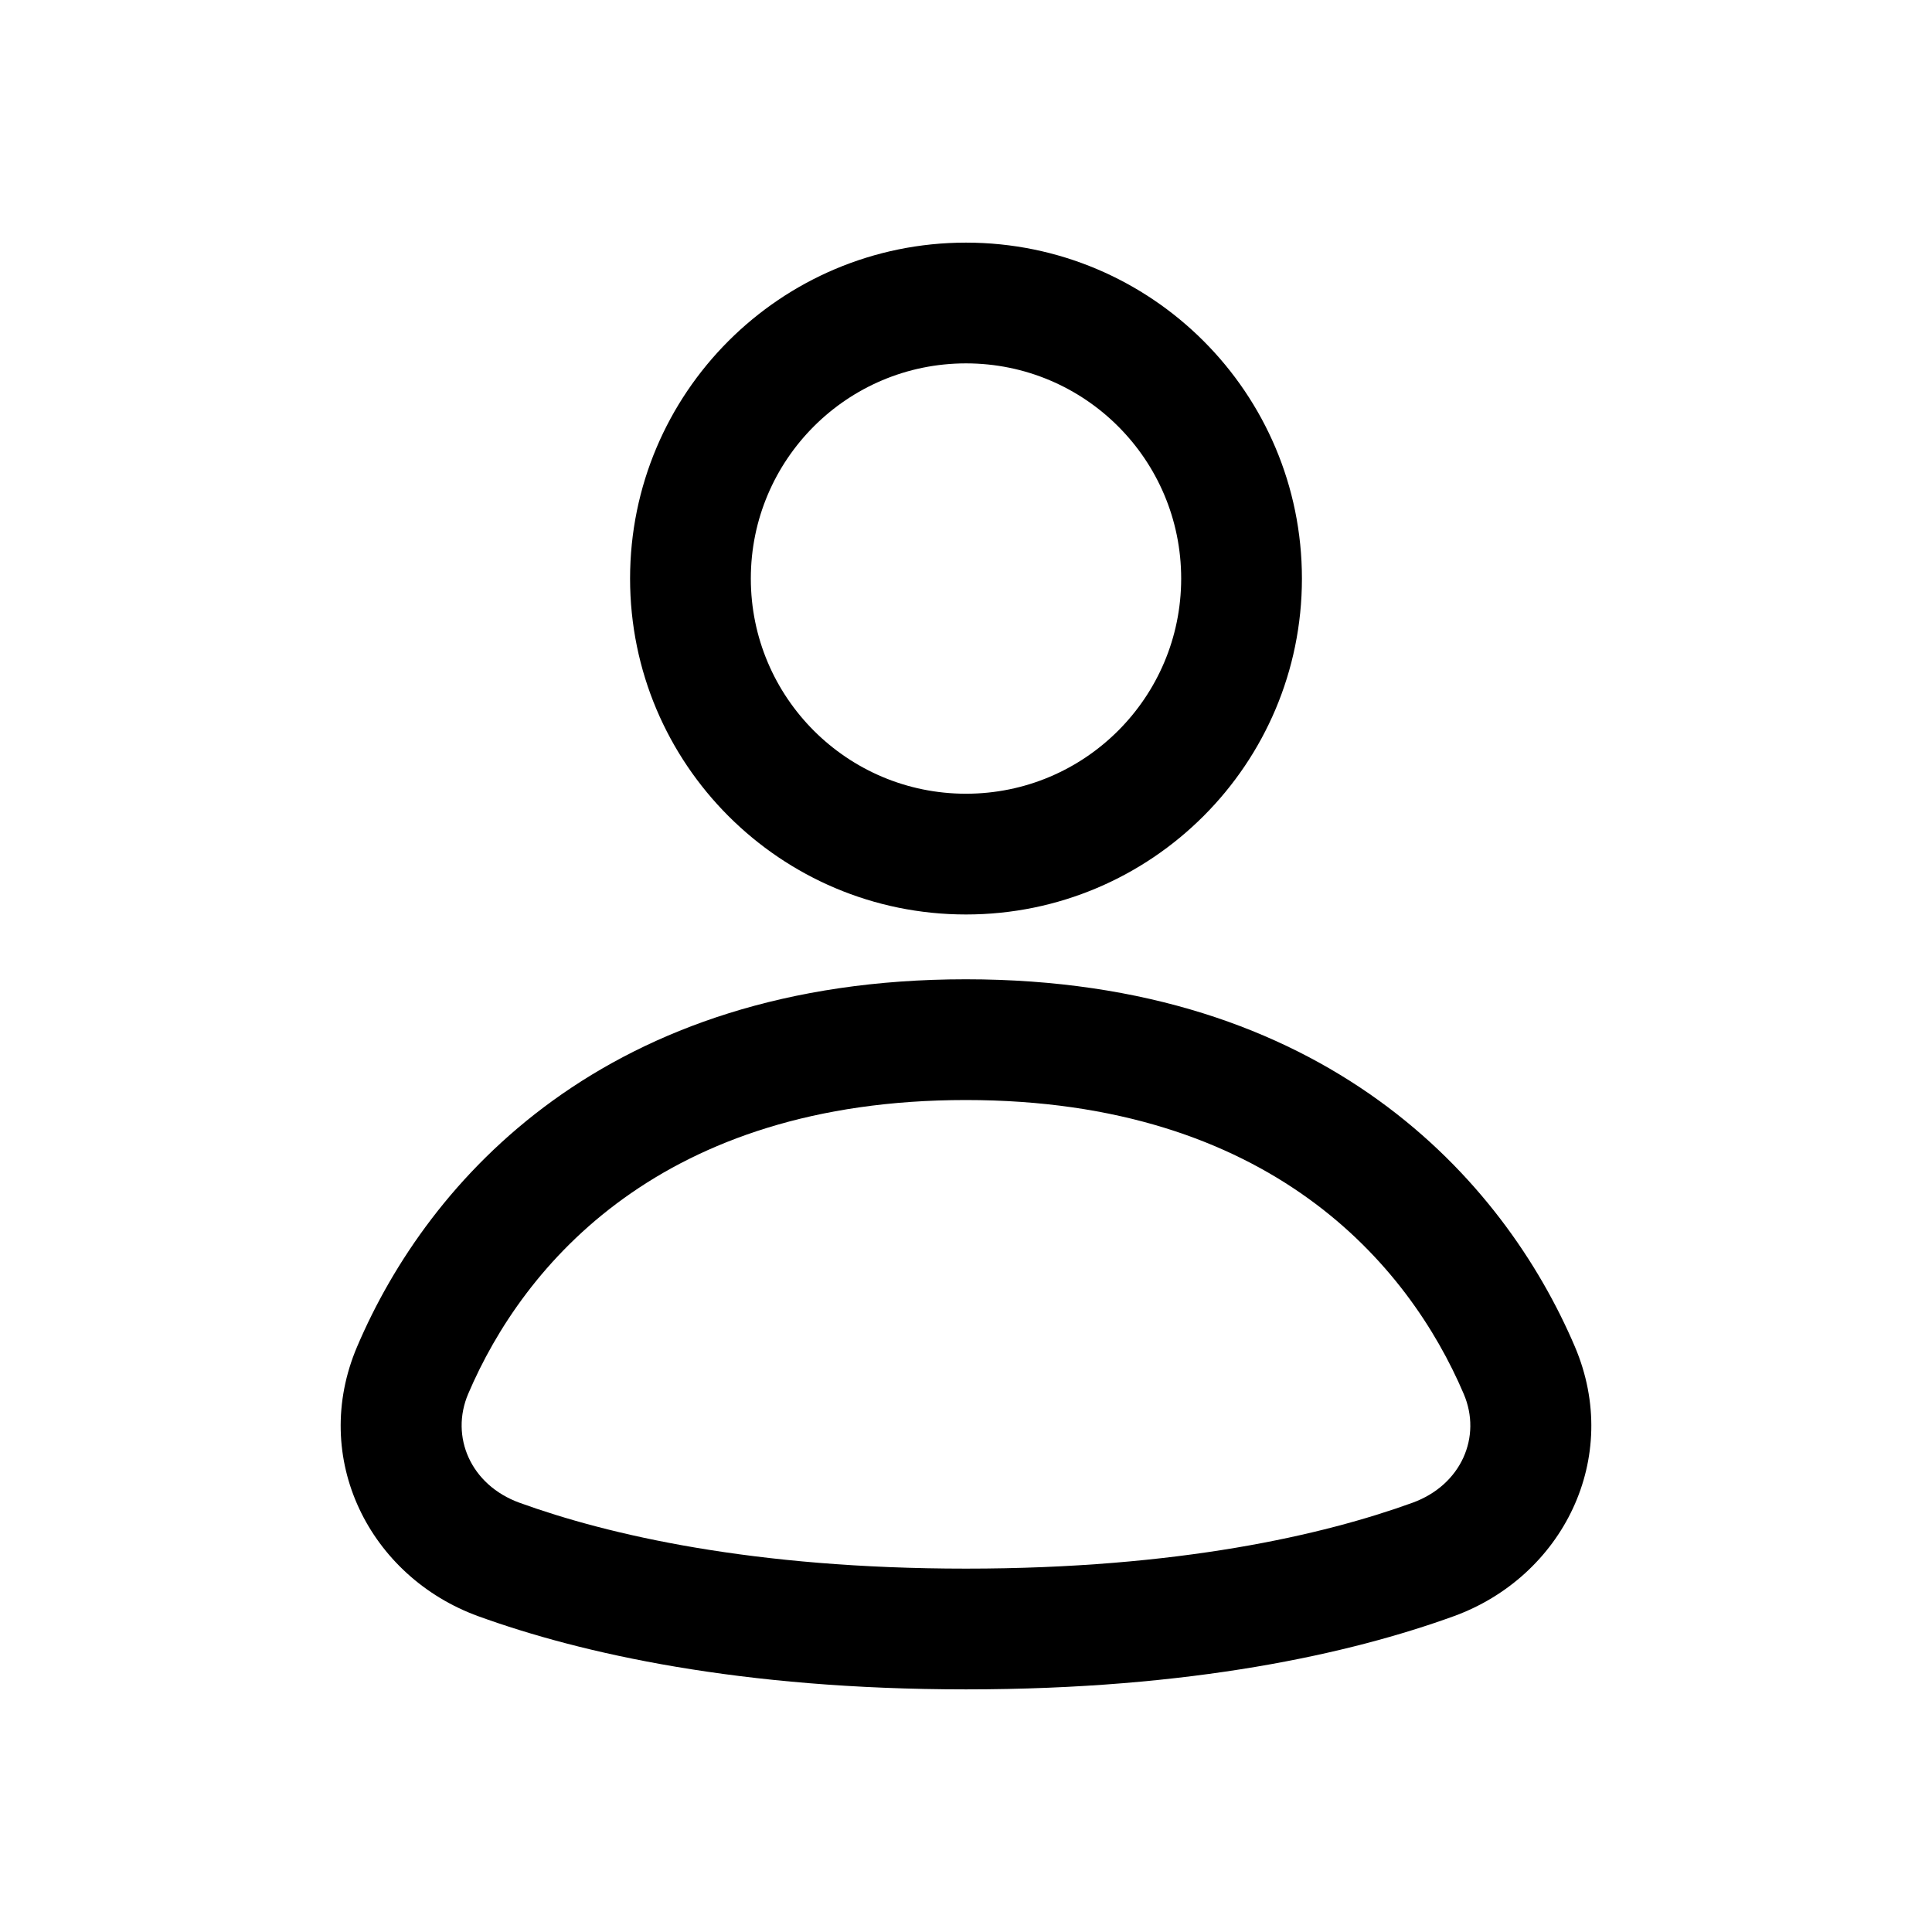 <svg width="24" height="24" viewBox="0 0 24 24" fill="none" xmlns="http://www.w3.org/2000/svg">
<path fill-rule="evenodd" clip-rule="evenodd" d="M14.673 7.187C14.673 8.663 13.476 9.86 12 9.86C10.524 9.86 9.327 8.663 9.327 7.187C9.327 5.71 10.524 4.514 12 4.514C13.476 4.514 14.673 5.71 14.673 7.187ZM16.173 7.187C16.173 9.491 14.305 11.36 12 11.36C9.695 11.36 7.827 9.491 7.827 7.187C7.827 4.882 9.695 3.014 12 3.014C14.305 3.014 16.173 4.882 16.173 7.187ZM5.816 17.315C6.502 15.706 8.22 13.665 11.998 13.665C15.777 13.665 17.497 15.706 18.183 17.316C18.41 17.846 18.155 18.447 17.546 18.668C16.444 19.067 14.646 19.486 12 19.486C9.355 19.486 7.556 19.067 6.454 18.668C5.845 18.447 5.59 17.846 5.816 17.315ZM11.998 12.165C7.523 12.165 5.318 14.658 4.437 16.727C3.845 18.115 4.592 19.588 5.943 20.078C7.222 20.541 9.195 20.986 12 20.986C14.806 20.986 16.779 20.541 18.057 20.078C19.408 19.588 20.155 18.115 19.563 16.727C18.68 14.658 16.473 12.165 11.998 12.165Z" fill="#currentColor" />
</svg>
